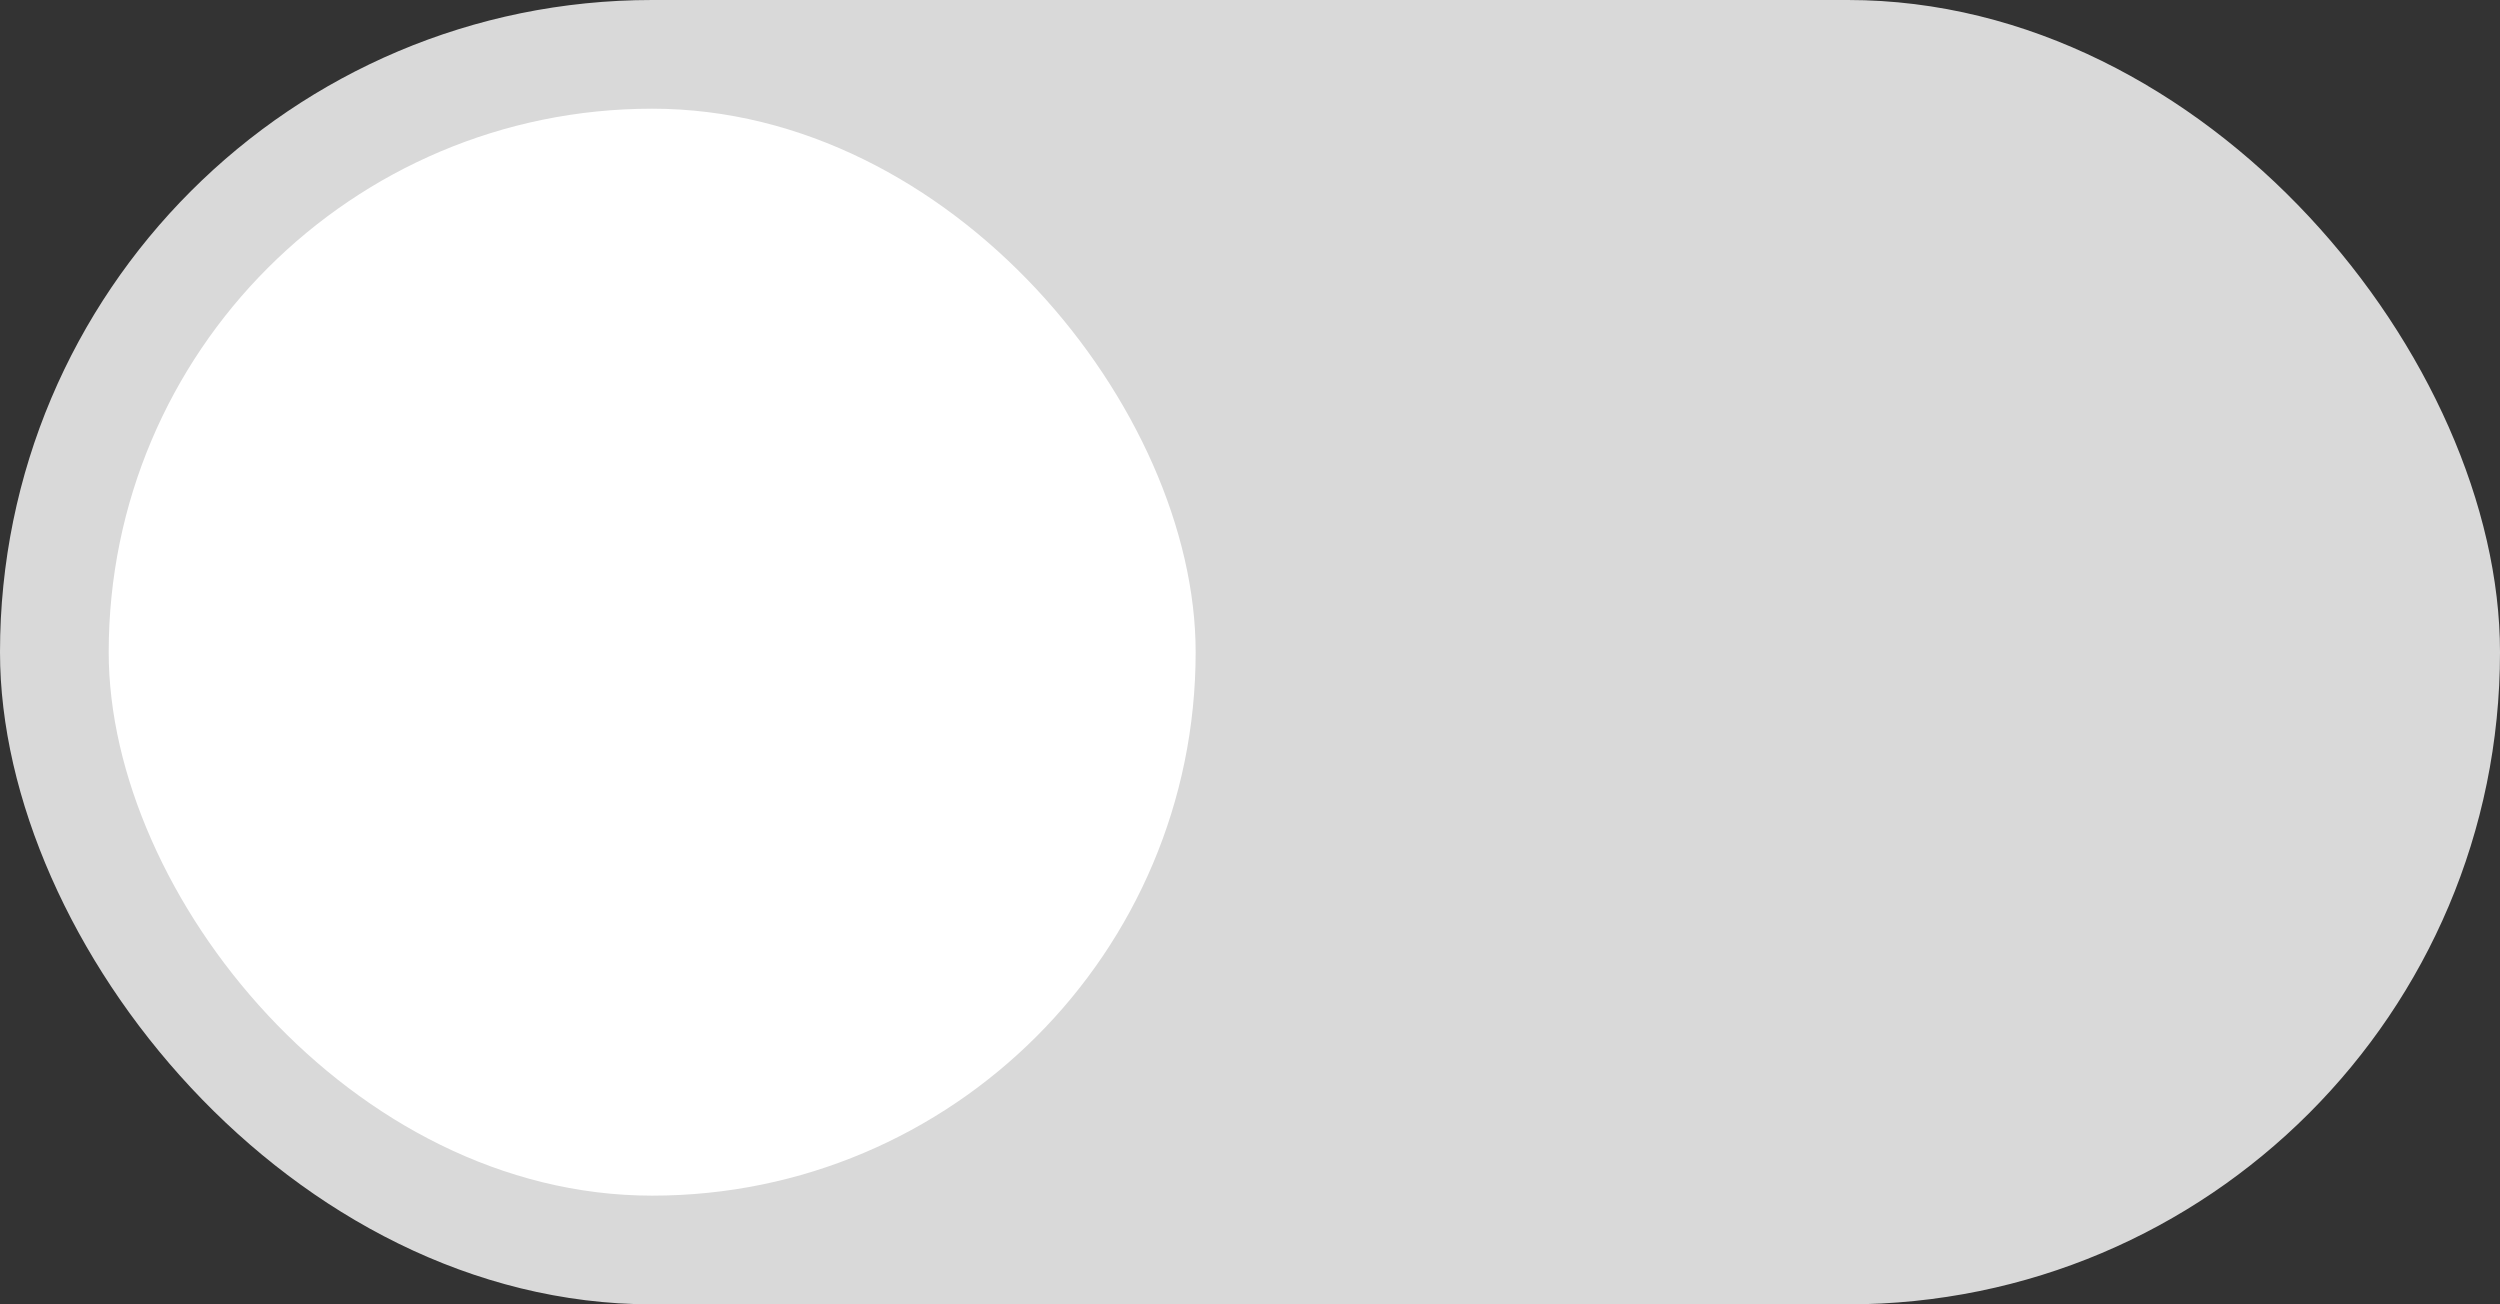 <svg width="46" height="24" viewBox="0 0 46 24" fill="none" xmlns="http://www.w3.org/2000/svg">
<rect x="0" y="0" width="46" height="24" fill="#333333" stroke="none"/>
<g clip-path="url(#clip0_306_1538)">
<rect width="46" height="24" rx="12" fill="#D9D9D9"/>
<rect x="2" y="2" width="20" height="20" rx="10" fill="white"/>
</g>
<defs>
<clipPath id="clip0_306_1538">
<rect width="46" height="24" fill="white"/>
</clipPath>
</defs>
</svg>
